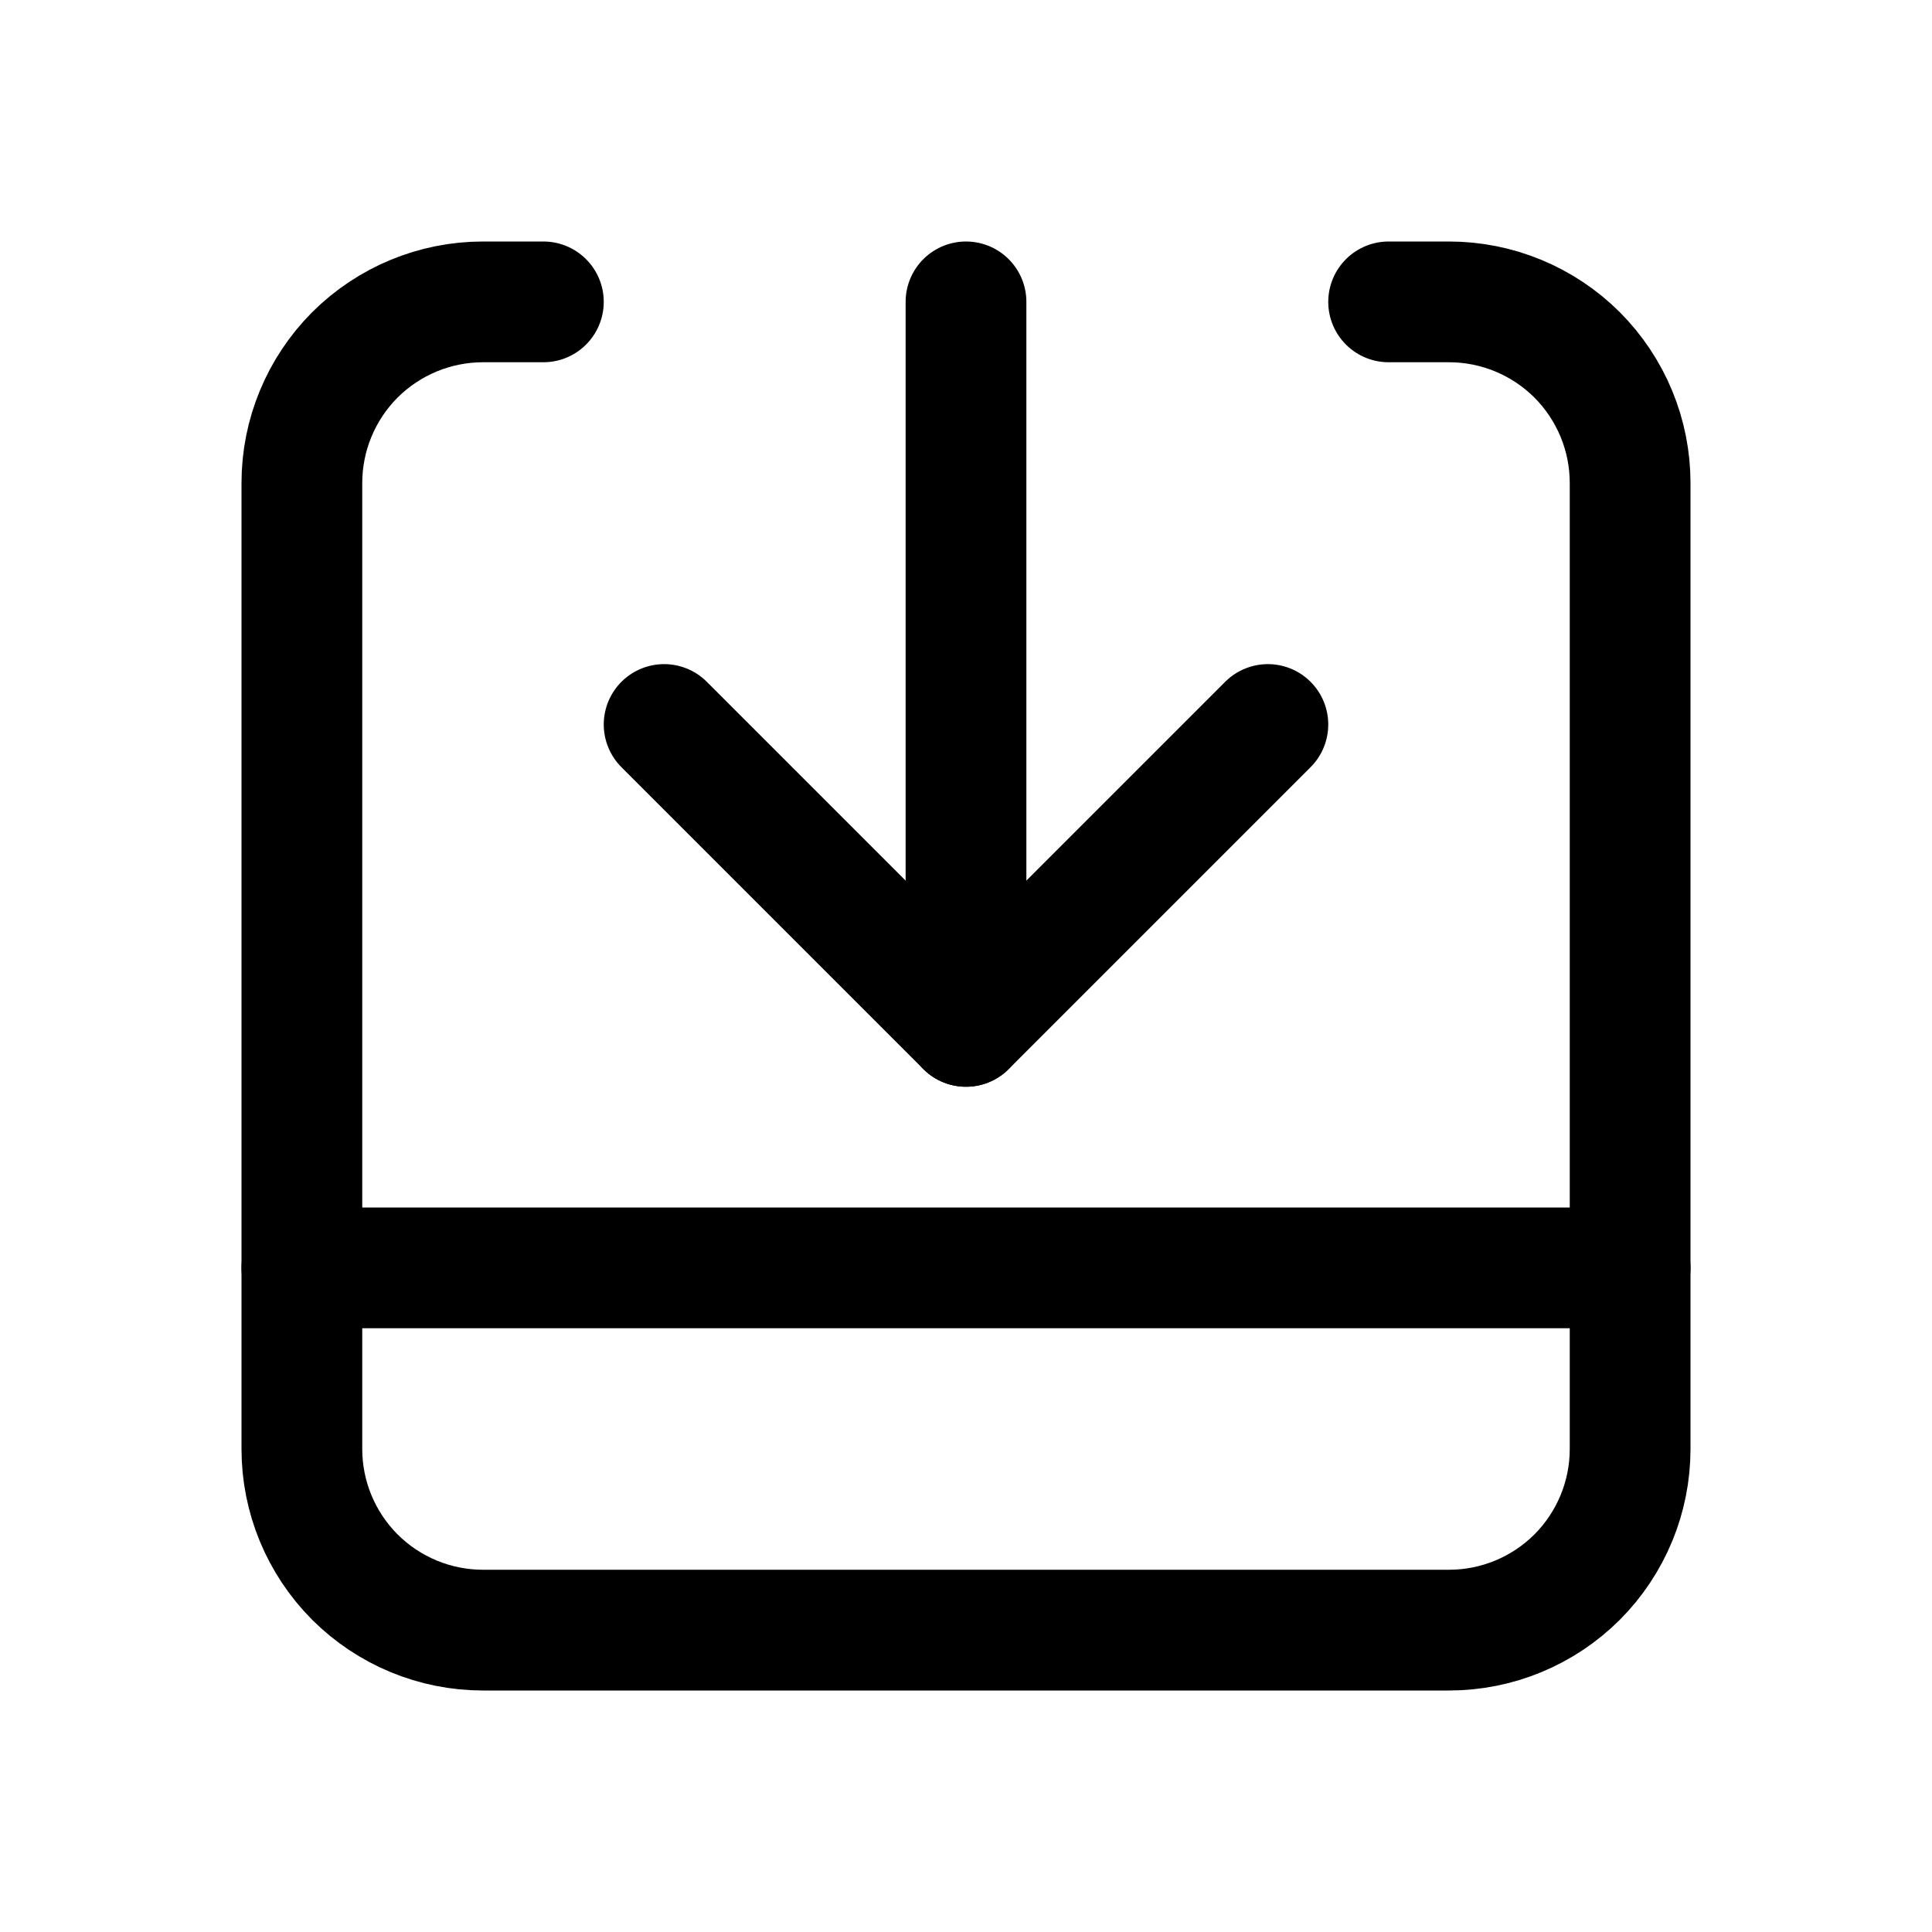 <svg xmlns="http://www.w3.org/2000/svg" width="16" height="16" viewBox="0 0 16 16" fill="none">
<g id="files-download[arrow,data,file,import,download]">
<g id="Group">
<path id="Vector" d="M4.5 2.5H4C3.602 2.5 3.221 2.658 2.939 2.939C2.658 3.221 2.5 3.602 2.5 4V12C2.5 12.398 2.658 12.779 2.939 13.061C3.221 13.342 3.602 13.5 4 13.5H12C12.398 13.5 12.779 13.342 13.061 13.061C13.342 12.779 13.5 12.398 13.5 12V4C13.5 3.602 13.342 3.221 13.061 2.939C12.779 2.658 12.398 2.5 12 2.5H11.5" stroke="black" stroke-linecap="round" stroke-linejoin="round"/>
<path id="Vector_2" d="M2.5 10.5H13.5" stroke="black" stroke-linecap="round" stroke-linejoin="round"/>
<path id="Vector_3" d="M10.5 6L8 8.5L5.5 6" stroke="black" stroke-linecap="round" stroke-linejoin="round"/>
<path id="Vector_4" d="M8 2.5V8.5" stroke="black" stroke-linecap="round" stroke-linejoin="round"/>
</g>
</g>
</svg>